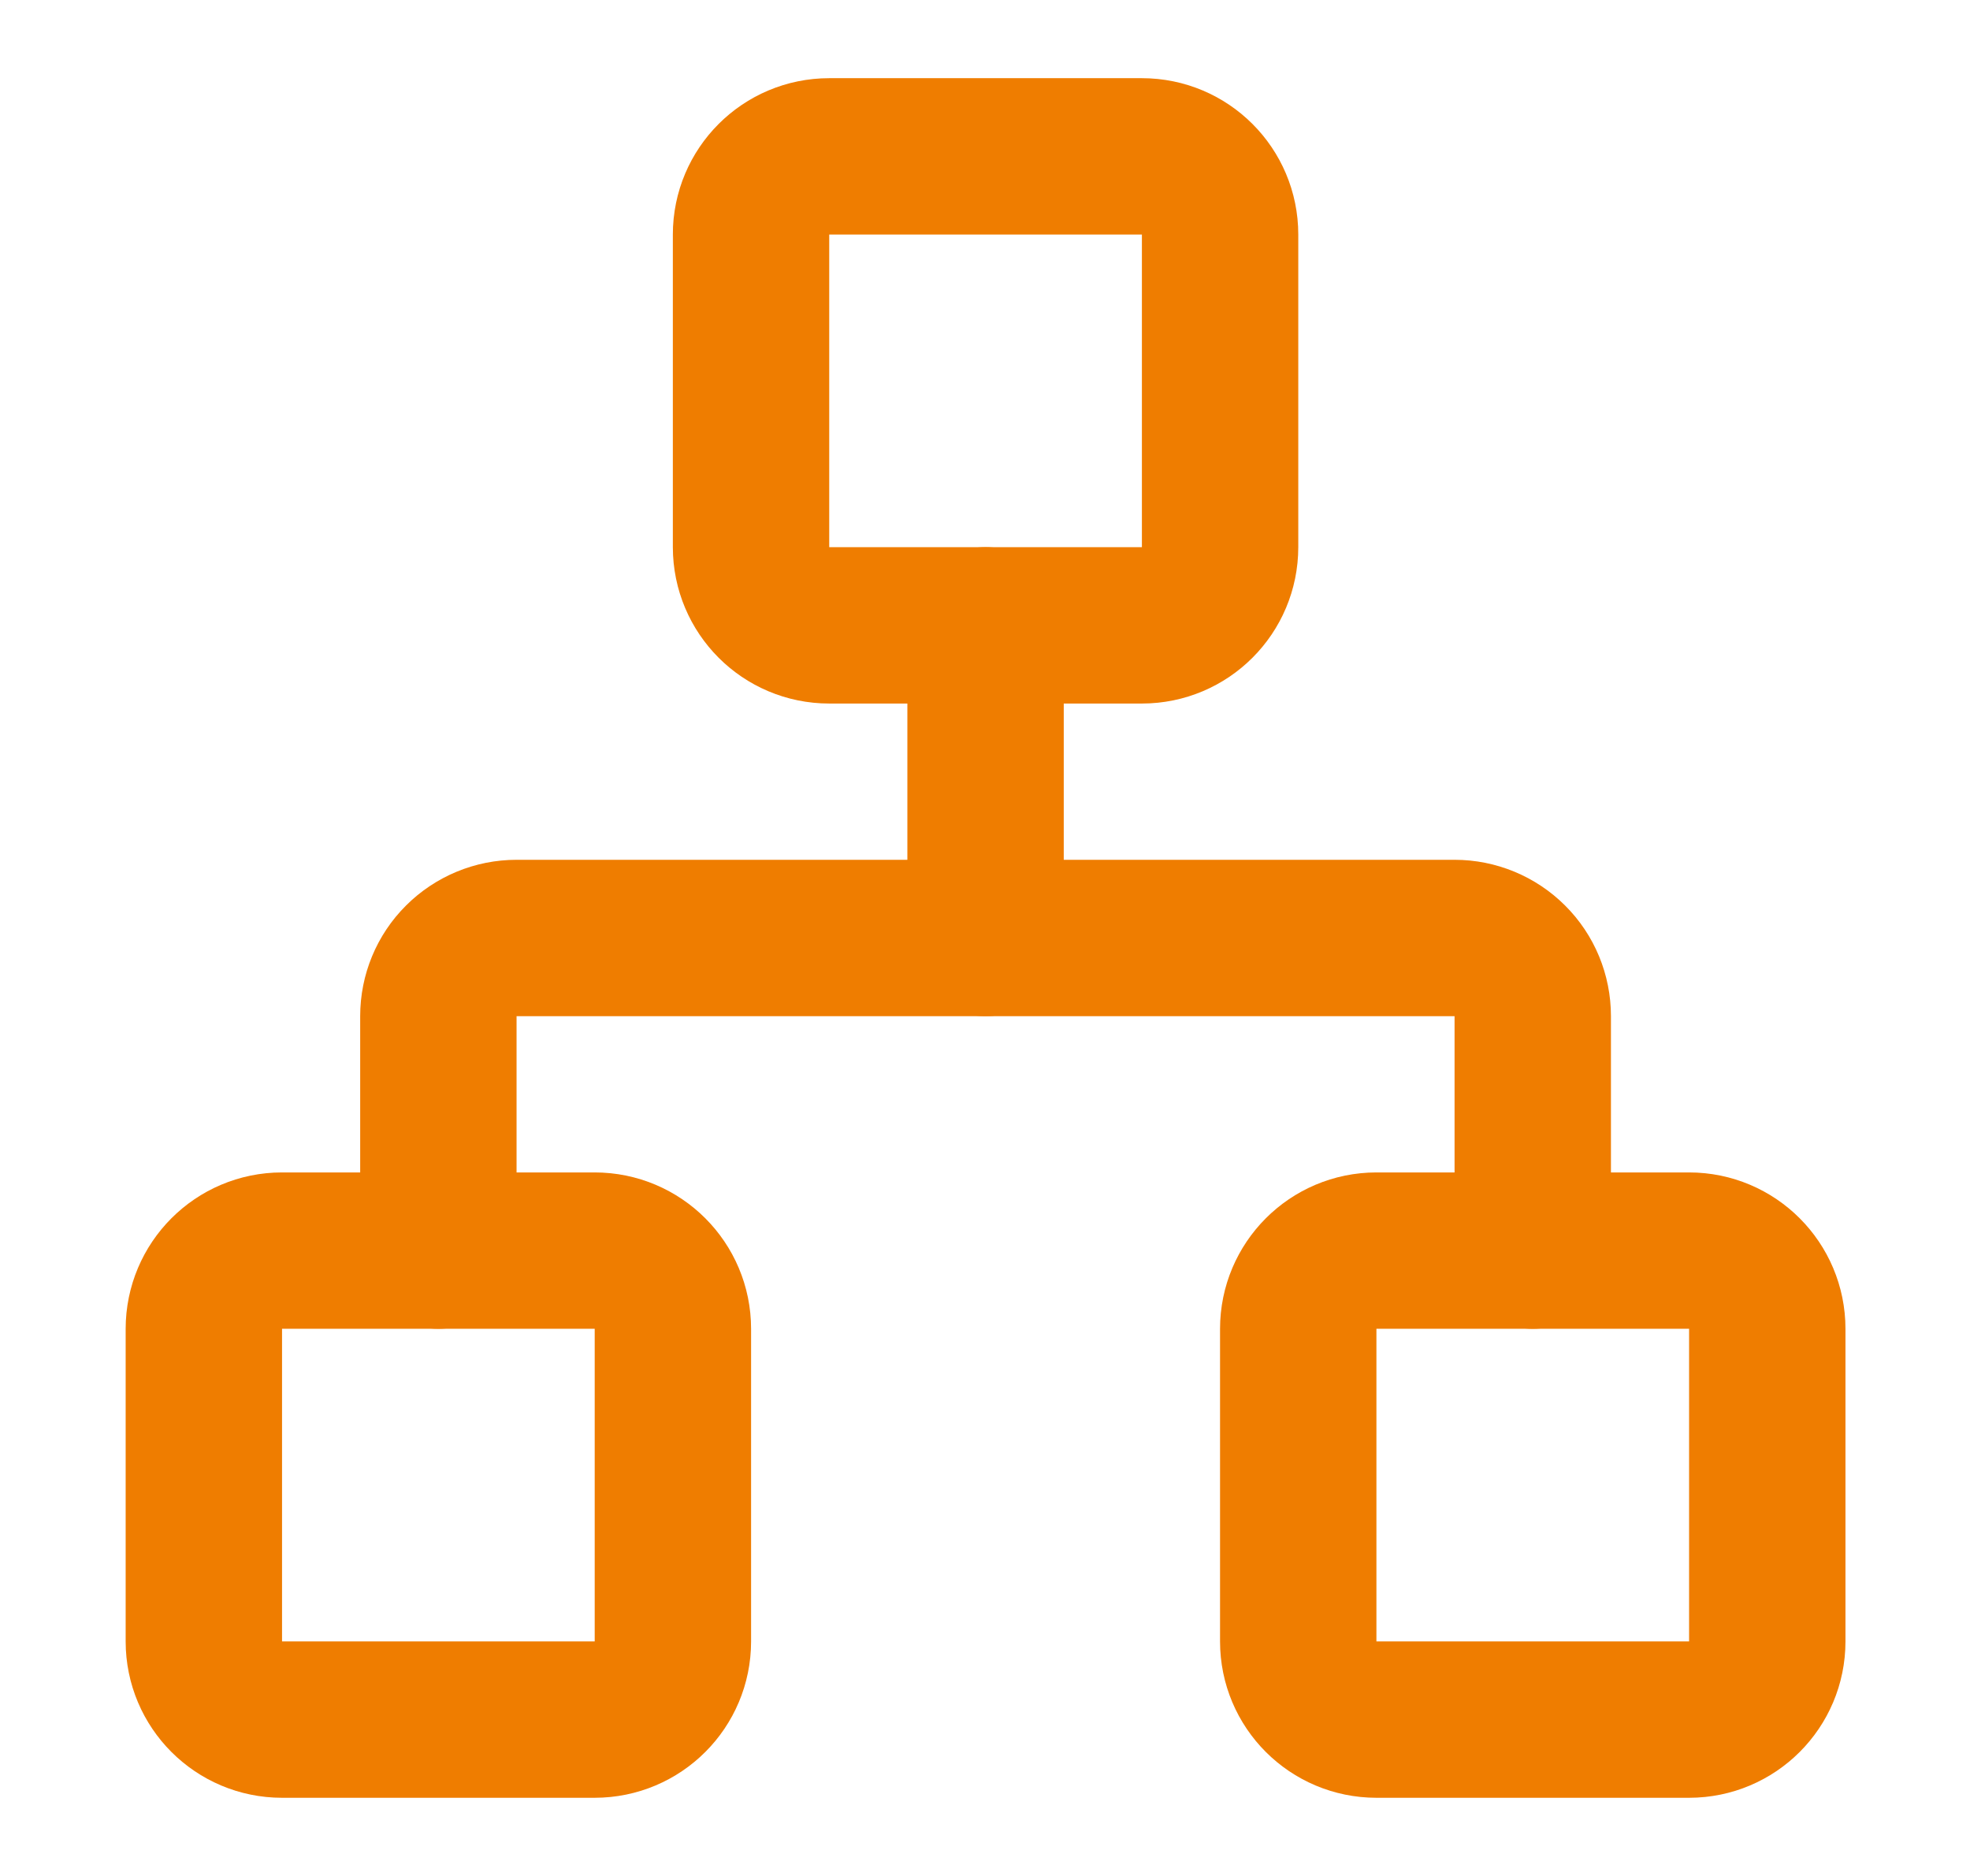 <svg width="21" height="20" viewBox="0 0 21 20" fill="none" xmlns="http://www.w3.org/2000/svg">
<path d="M18.006 13.333H14.673C14.212 13.333 13.839 13.707 13.839 14.167V17.5C13.839 17.96 14.212 18.333 14.673 18.333H18.006C18.466 18.333 18.839 17.96 18.839 17.5V14.167C18.839 13.707 18.466 13.333 18.006 13.333Z" stroke="#EF7D00" stroke-width="1.667" stroke-linecap="round" stroke-linejoin="round"/>
<path d="M6.339 13.333H3.006C2.546 13.333 2.173 13.707 2.173 14.167V17.5C2.173 17.96 2.546 18.333 3.006 18.333H6.339C6.8 18.333 7.173 17.96 7.173 17.5V14.167C7.173 13.707 6.8 13.333 6.339 13.333Z" stroke="#EF7D00" stroke-width="1.667" stroke-linecap="round" stroke-linejoin="round"/>
<path d="M12.173 1.667H8.839C8.379 1.667 8.006 2.04 8.006 2.5V5.833C8.006 6.294 8.379 6.667 8.839 6.667H12.173C12.633 6.667 13.006 6.294 13.006 5.833V2.5C13.006 2.04 12.633 1.667 12.173 1.667Z" stroke="#EF7D00" stroke-width="1.667" stroke-linecap="round" stroke-linejoin="round"/>
<path d="M4.673 13.333V10.833C4.673 10.612 4.76 10.4 4.917 10.244C5.073 10.088 5.285 10 5.506 10H15.506C15.727 10 15.939 10.088 16.095 10.244C16.252 10.4 16.339 10.612 16.339 10.833V13.333" stroke="#EF7D00" stroke-width="1.667" stroke-linecap="round" stroke-linejoin="round"/>
<path d="M10.506 10V6.667" stroke="#EF7D00" stroke-width="1.667" stroke-linecap="round" stroke-linejoin="round"/>
</svg>
